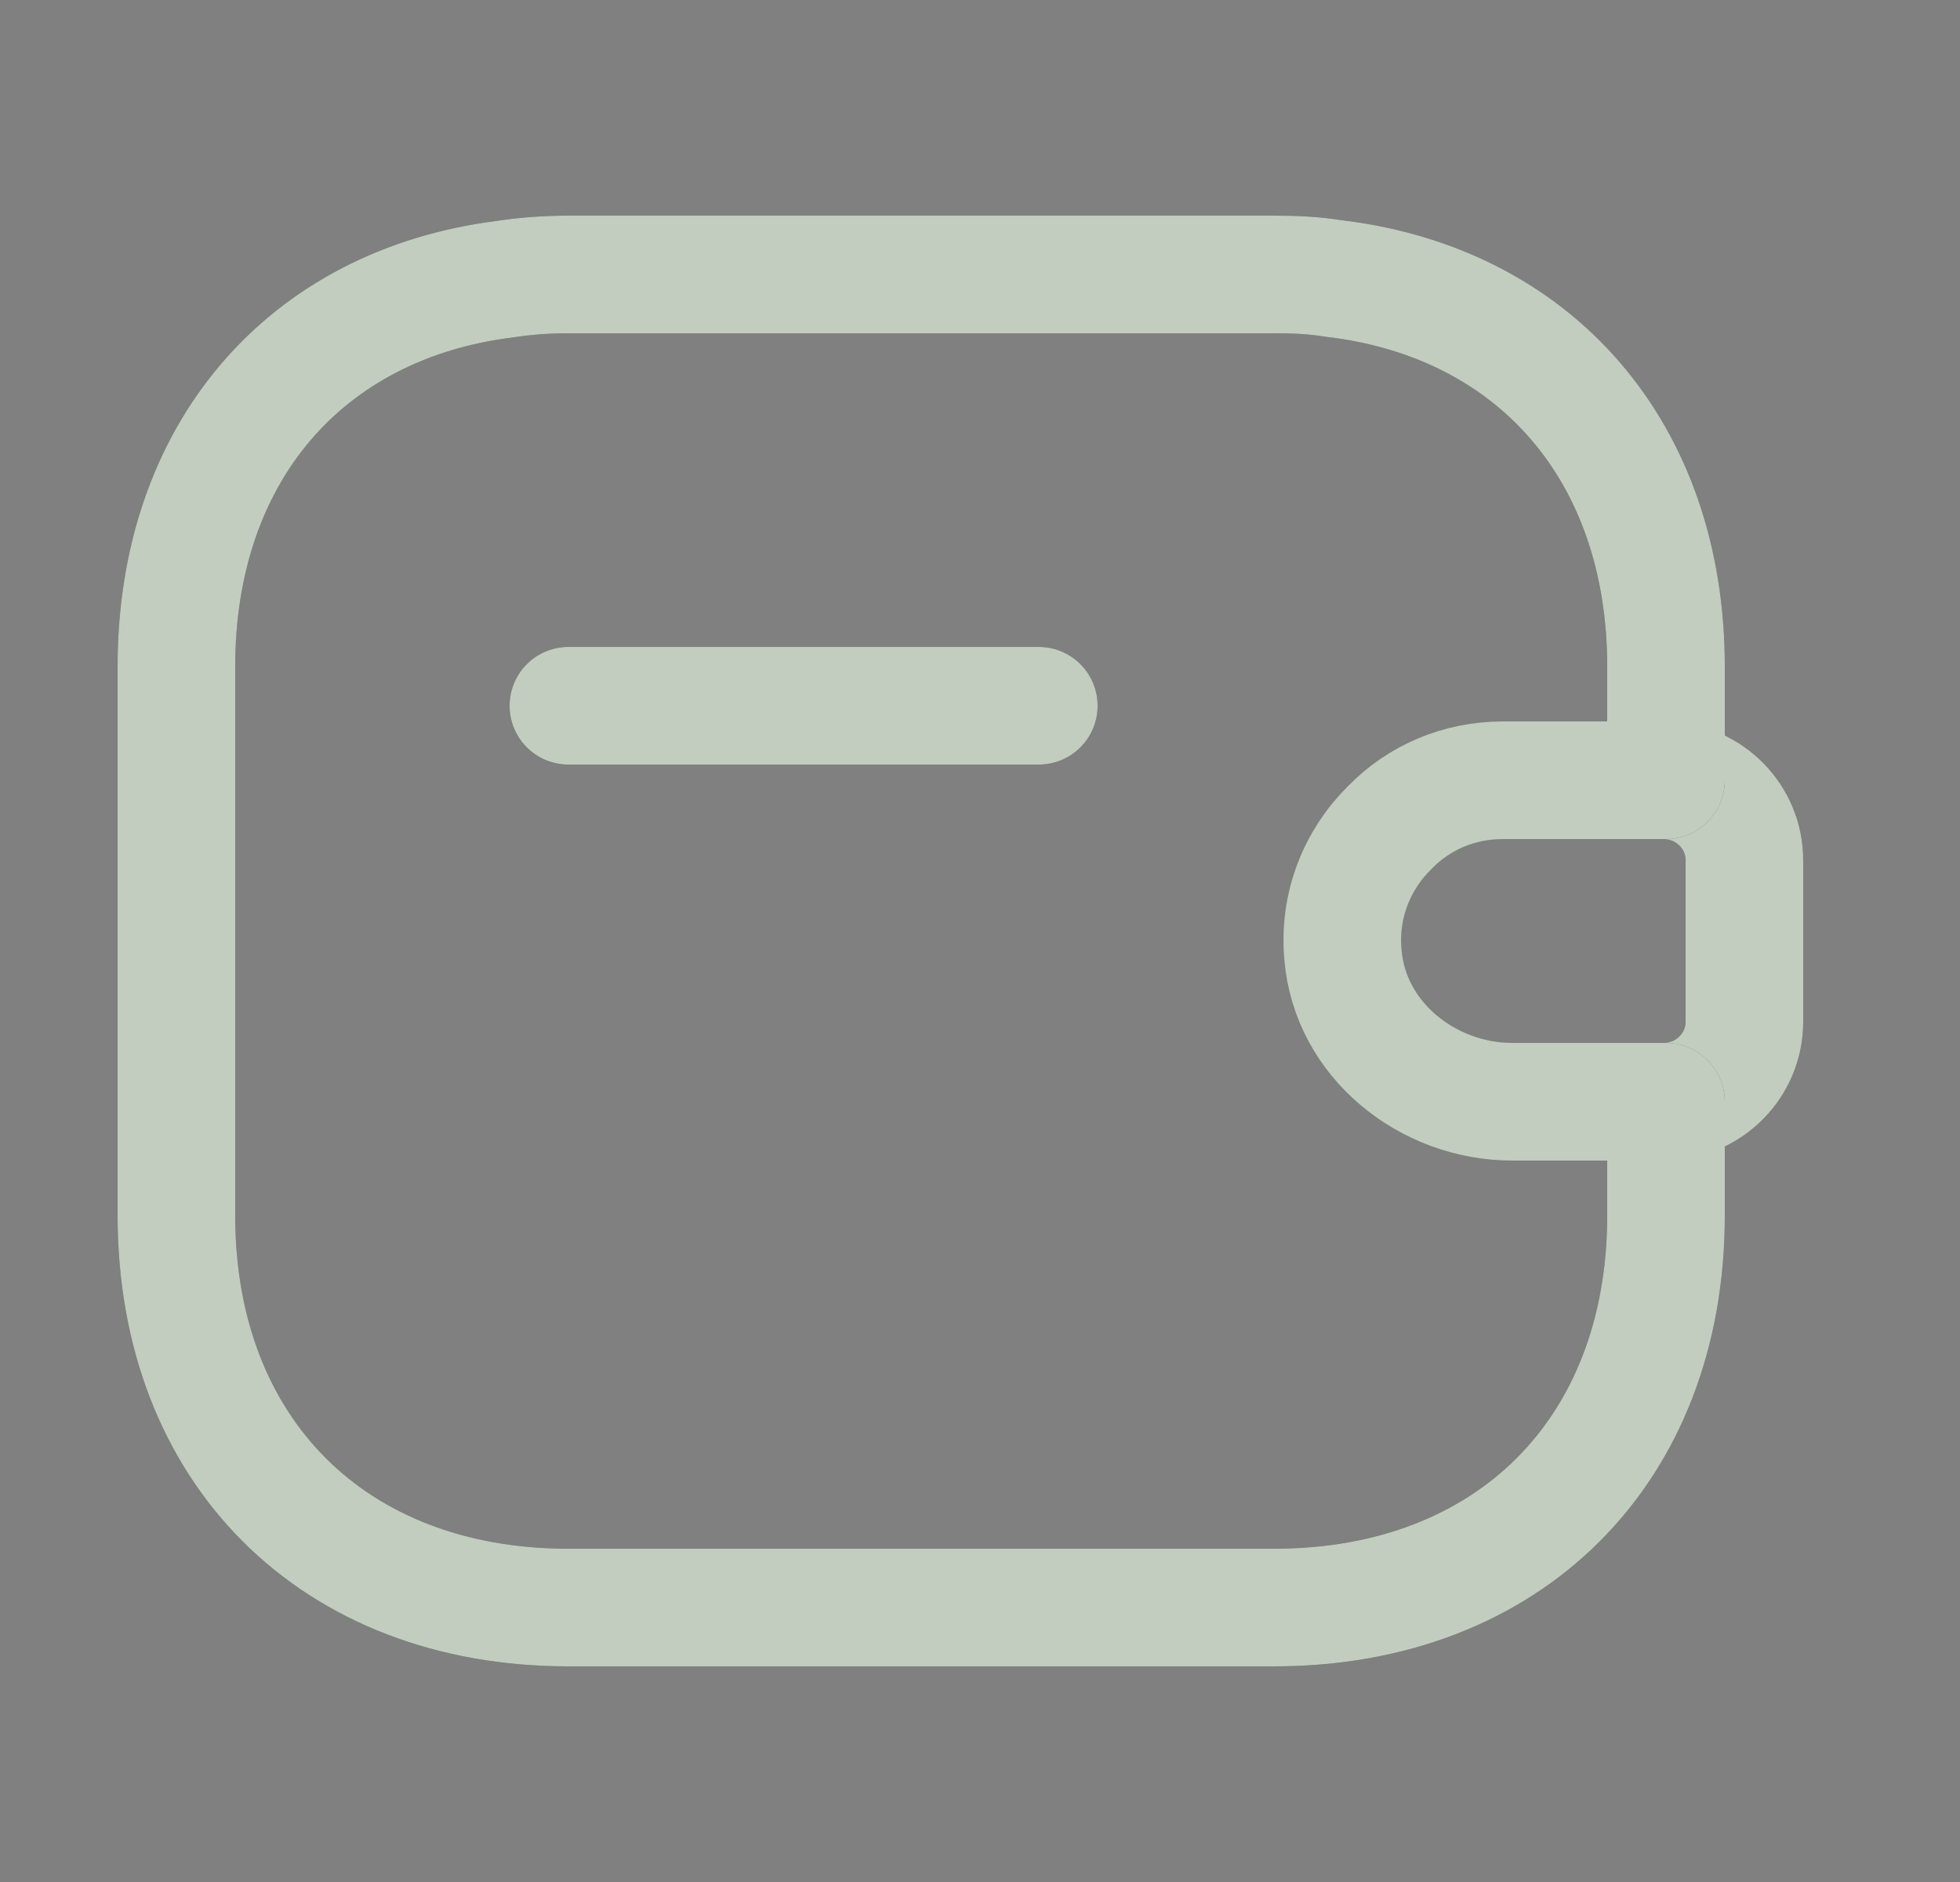<svg width="25" height="24" viewBox="0 0 25 24" fill="none" xmlns="http://www.w3.org/2000/svg">
<rect x="0" y="0" width="25" height="24" fill="#808080" stroke="none"/>
<path d="M13.25 9H7.25" stroke="#32582A" stroke-width="1.5" stroke-linecap="round" stroke-linejoin="round"/>
<path d="M13.25 9H7.25" stroke="white" stroke-opacity="0.7" stroke-width="1.5" stroke-linecap="round" stroke-linejoin="round"/>
<path d="M22.25 10.97V13.03C22.25 13.58 21.81 14.03 21.25 14.05H19.29C18.21 14.05 17.22 13.26 17.13 12.18C17.07 11.55 17.31 10.96 17.73 10.55C18.1 10.17 18.61 9.95 19.17 9.95H21.25C21.81 9.97 22.25 10.42 22.25 10.97Z" stroke="#32582A" stroke-width="1.5" stroke-linecap="round" stroke-linejoin="round"/>
<path d="M22.25 10.97V13.03C22.25 13.58 21.81 14.03 21.25 14.05H19.29C18.21 14.05 17.22 13.26 17.13 12.18C17.07 11.55 17.31 10.96 17.73 10.55C18.1 10.17 18.61 9.95 19.17 9.95H21.25C21.81 9.97 22.25 10.42 22.25 10.97Z" stroke="white" stroke-opacity="0.7" stroke-width="1.5" stroke-linecap="round" stroke-linejoin="round"/>
<path d="M17.73 10.55C17.31 10.96 17.07 11.55 17.13 12.18C17.22 13.26 18.21 14.05 19.29 14.05H21.25V15.5C21.25 18.5 19.25 20.5 16.25 20.5H7.25C4.25 20.5 2.25 18.5 2.25 15.5V8.5C2.25 5.78 3.89 3.88 6.44 3.56C6.7 3.52 6.97 3.5 7.25 3.5H16.25C16.51 3.5 16.76 3.51 17 3.55C19.58 3.85 21.25 5.76 21.25 8.5V9.95H19.17C18.61 9.95 18.1 10.17 17.73 10.55Z" stroke="#32582A" stroke-width="1.5" stroke-linecap="round" stroke-linejoin="round"/>
<path d="M17.73 10.55C17.31 10.96 17.07 11.55 17.13 12.18C17.22 13.26 18.21 14.05 19.29 14.05H21.25V15.5C21.25 18.5 19.25 20.5 16.25 20.5H7.25C4.25 20.5 2.25 18.5 2.25 15.5V8.5C2.25 5.78 3.89 3.88 6.44 3.56C6.7 3.52 6.97 3.5 7.25 3.5H16.25C16.51 3.5 16.76 3.51 17 3.55C19.58 3.85 21.25 5.76 21.25 8.5V9.95H19.17C18.61 9.95 18.1 10.17 17.73 10.55Z" stroke="white" stroke-opacity="0.7" stroke-width="1.5" stroke-linecap="round" stroke-linejoin="round"/>
</svg>
